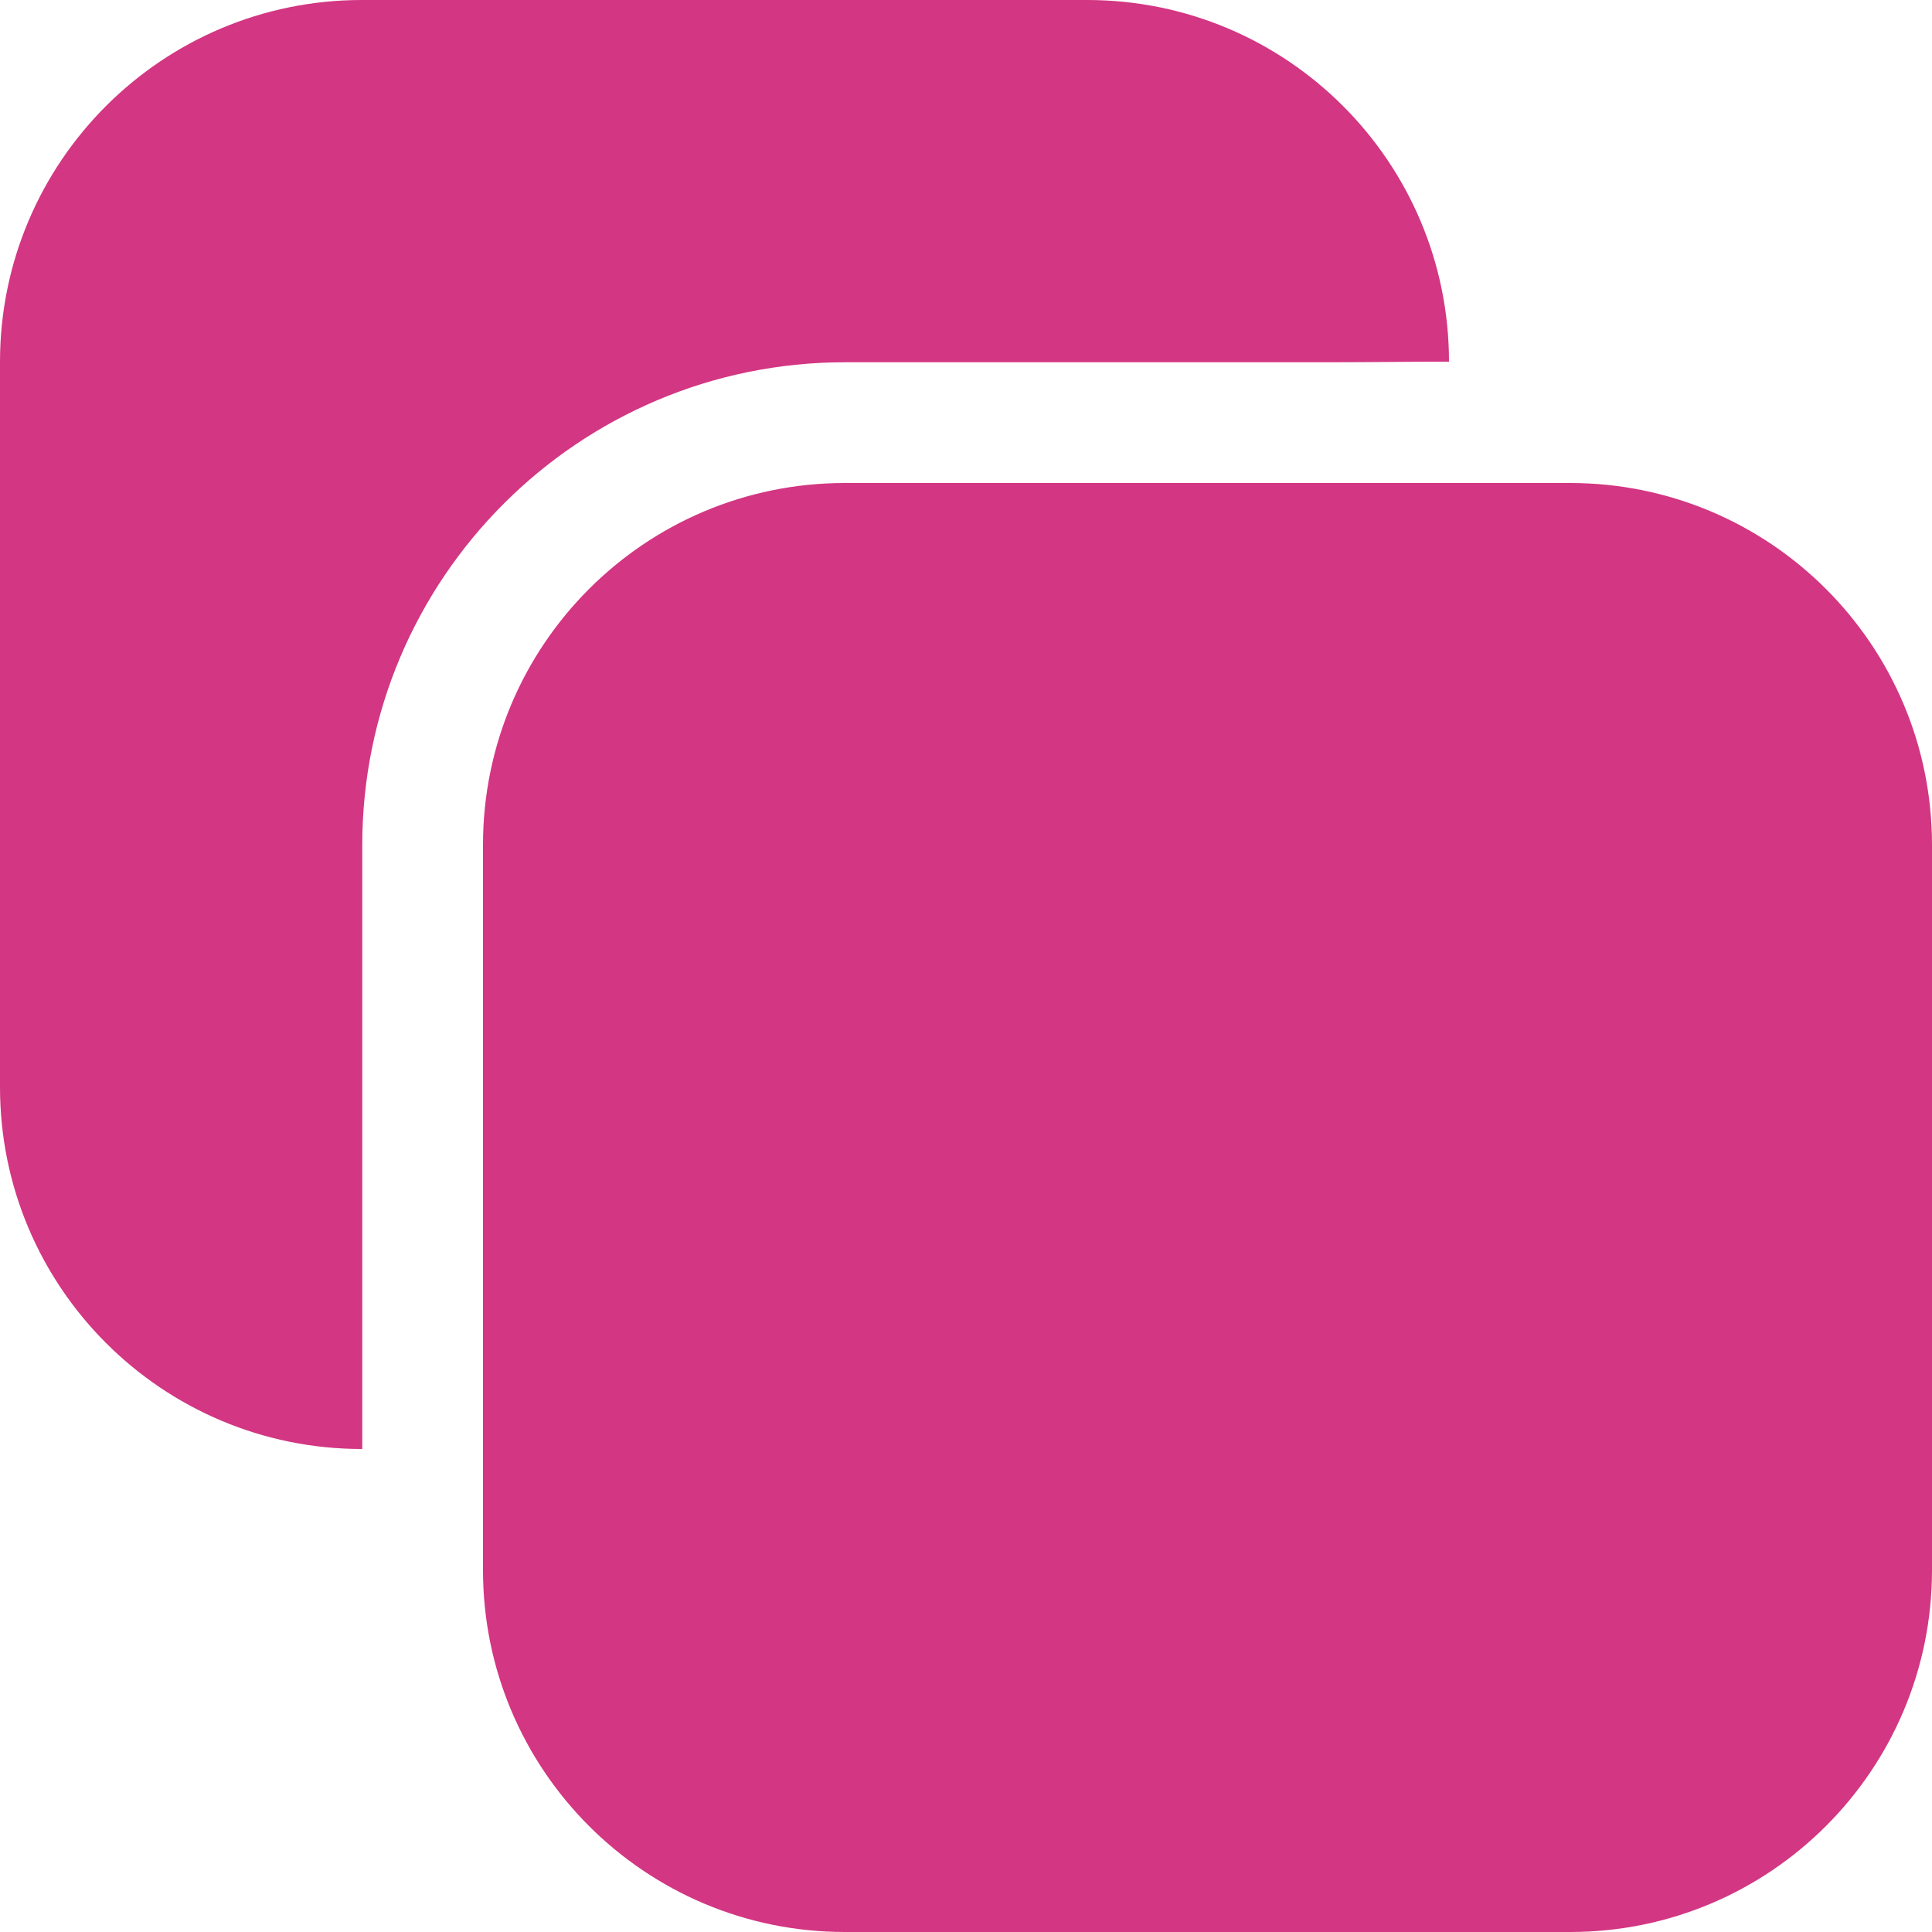 <svg xmlns="http://www.w3.org/2000/svg" xmlns:xlink="http://www.w3.org/1999/xlink" xmlns:sketch="http://www.bohemiancoding.com/sketch/ns" width="64px" height="64px" viewBox="0 0 16 16" version="1.1">
    <title>231 PagesView</title>
    <description>Created with Sketch (http://www.bohemiancoding.com/sketch)</description>
    <defs/>
    <g id="Icons with numbers" stroke="none" stroke-width="1" fill="none" fill-rule="evenodd">
        <g id="Group" transform="translate(-672, -576)" fill="#d33682">
            <path d="M674.997,576 L681.003,576 C682.658,576 683.999,577.341 684,578.995 C683.68,578.995 683.345,579 683,579 L679,579 C676.791,579 675,580.791 675,583 L675,588 L674.997,588 C673.342,588 672,586.658 672,585.003 L672,578.997 C672,577.342 673.342,576 674.997,576 Z M678.997,580 L685.003,580 C686.658,580 688,581.342 688,582.997 L688,589.003 C688,590.658 686.658,592 685.003,592 L678.997,592 C677.342,592 676,590.658 676,589.003 L676,582.997 C676,581.342 677.342,580 678.997,580 Z M678.997,580" id="Rectangle 16"/>
        </g>
    </g>
</svg>